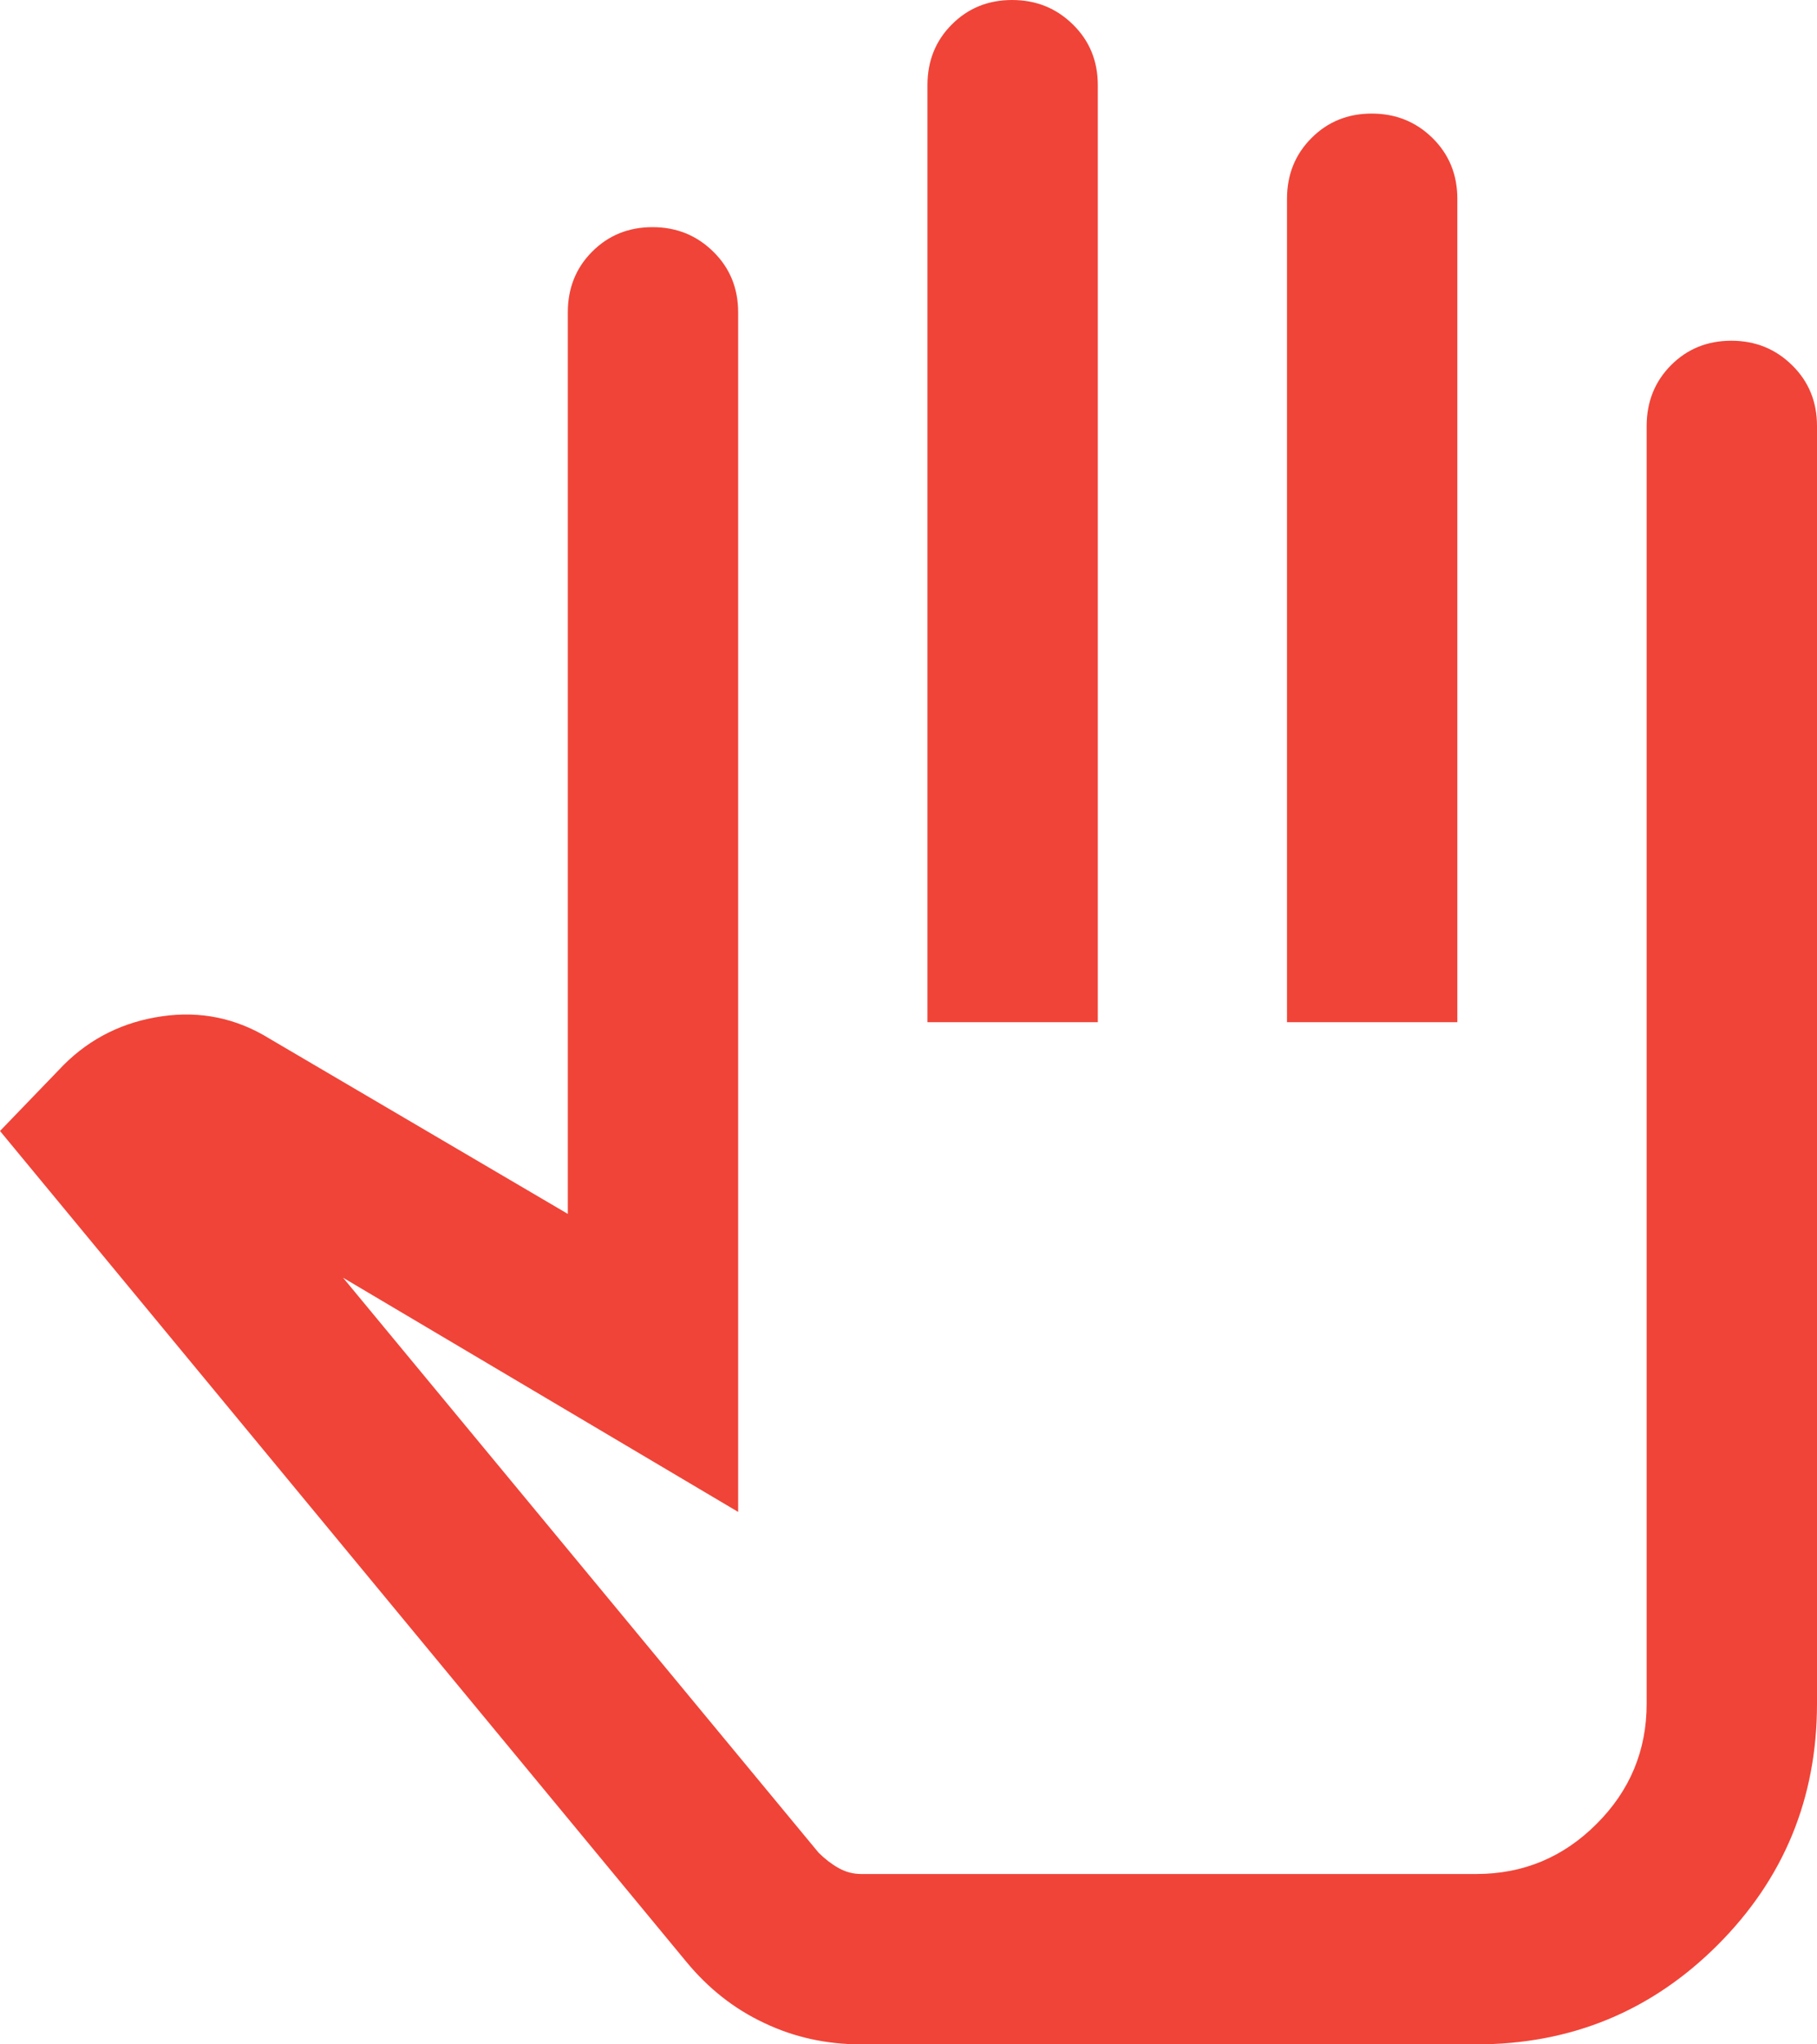 <svg width="16" height="18" viewBox="0 0 16 18" fill="none" xmlns="http://www.w3.org/2000/svg">
<path d="M7.583 18C7.278 18 6.994 17.938 6.73 17.812C6.465 17.688 6.236 17.507 6.042 17.271L0 9.958L0.562 9.375C0.799 9.139 1.087 8.997 1.427 8.948C1.767 8.899 2.083 8.965 2.375 9.146L5 10.688V2.75C5 2.538 5.071 2.359 5.214 2.216C5.357 2.072 5.534 2 5.746 2C5.957 2 6.135 2.072 6.281 2.216C6.427 2.359 6.5 2.538 6.5 2.75V13.312L3.021 11.25L7.208 16.312C7.264 16.368 7.323 16.413 7.385 16.448C7.448 16.483 7.514 16.5 7.583 16.5H13C13.412 16.5 13.766 16.353 14.059 16.059C14.353 15.766 14.5 15.412 14.5 15V3.75C14.5 3.538 14.572 3.359 14.714 3.216C14.857 3.072 15.034 3 15.246 3C15.457 3 15.635 3.072 15.781 3.216C15.927 3.359 16 3.538 16 3.75V15C16 15.833 15.708 16.542 15.125 17.125C14.542 17.708 13.833 18 13 18H7.583ZM8.167 9V0.75C8.167 0.537 8.238 0.359 8.381 0.216C8.524 0.072 8.701 0 8.912 0C9.124 0 9.302 0.072 9.448 0.216C9.594 0.359 9.667 0.537 9.667 0.75V9H8.167ZM11.333 9V1.75C11.333 1.538 11.405 1.359 11.548 1.216C11.691 1.072 11.868 1 12.079 1C12.29 1 12.469 1.072 12.615 1.216C12.76 1.359 12.833 1.538 12.833 1.75V9H11.333Z" fill="#F04438"/>
</svg>

